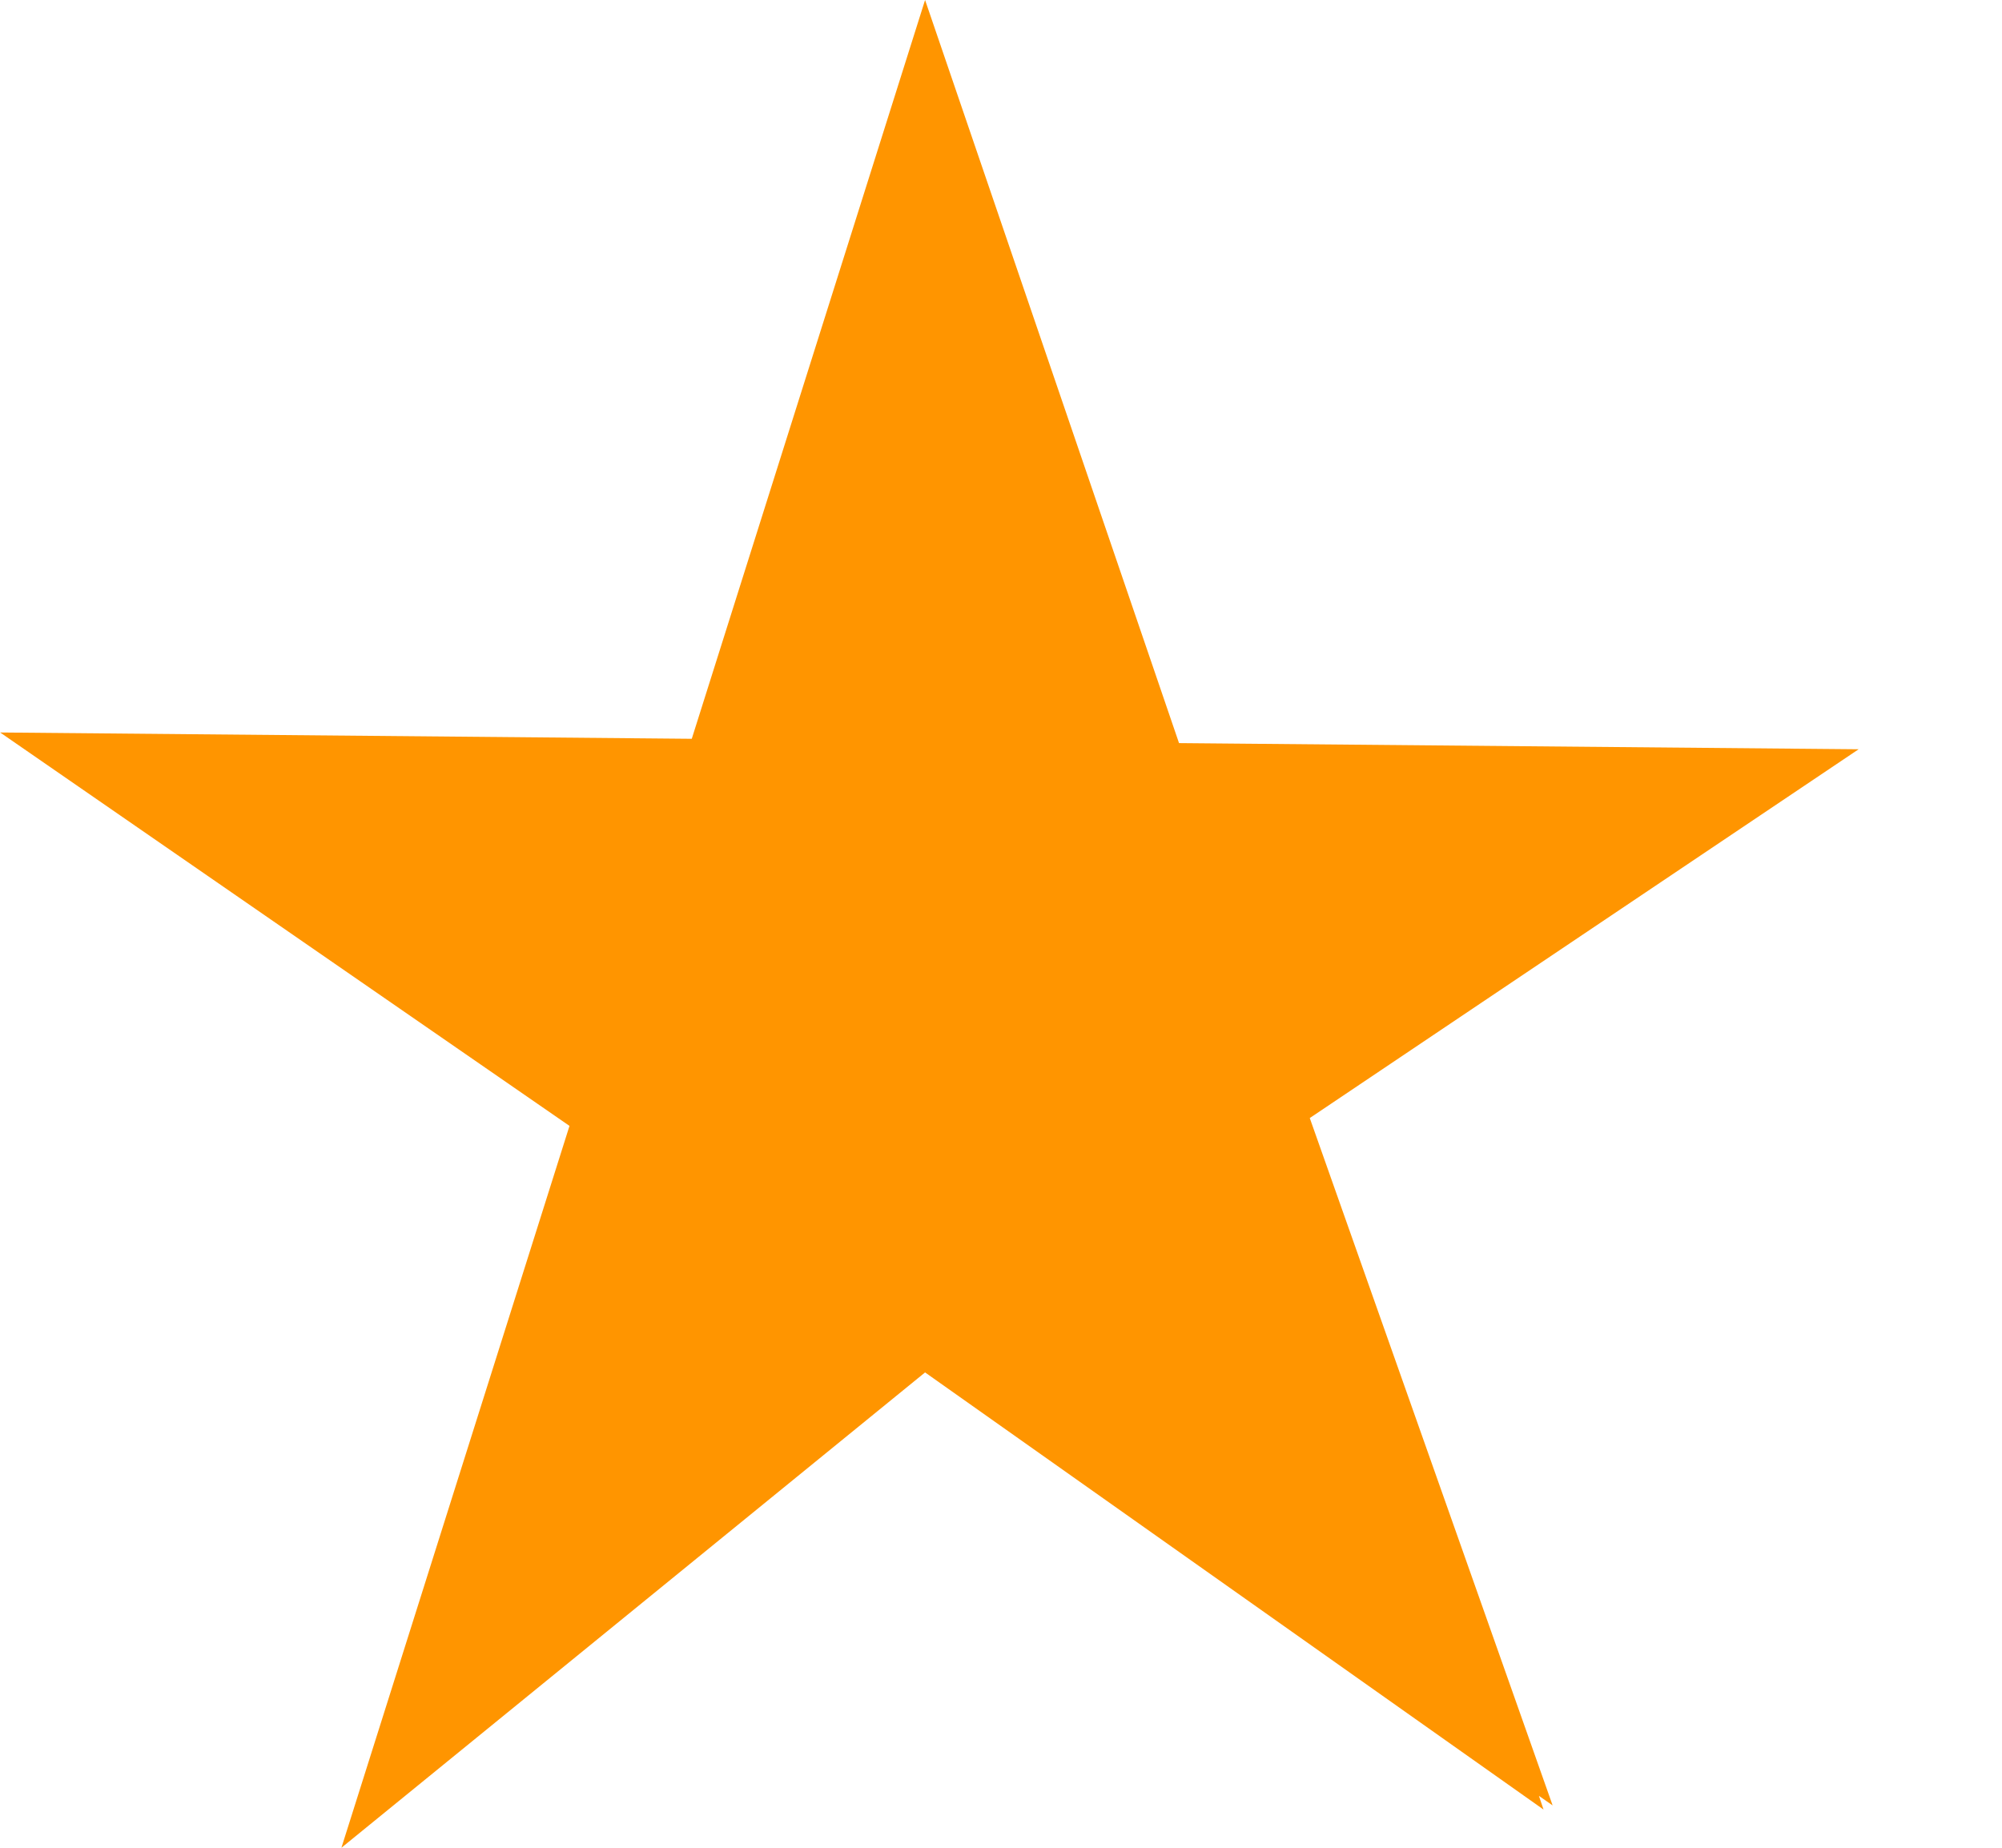 <svg width="13" height="12" viewBox="0 0 13 12" fill="none" xmlns="http://www.w3.org/2000/svg">
<path fill-rule="evenodd" clip-rule="evenodd" d="M3.698 7.312L2.217 12L6.007 8.913L10.023 11.752L9.993 11.663L10.082 11.725L8.505 7.261L12.069 4.866L7.656 4.826L6.007 0L4.492 4.798L0.001 4.757L3.698 7.312Z" fill="#FF9500"/>
</svg>
